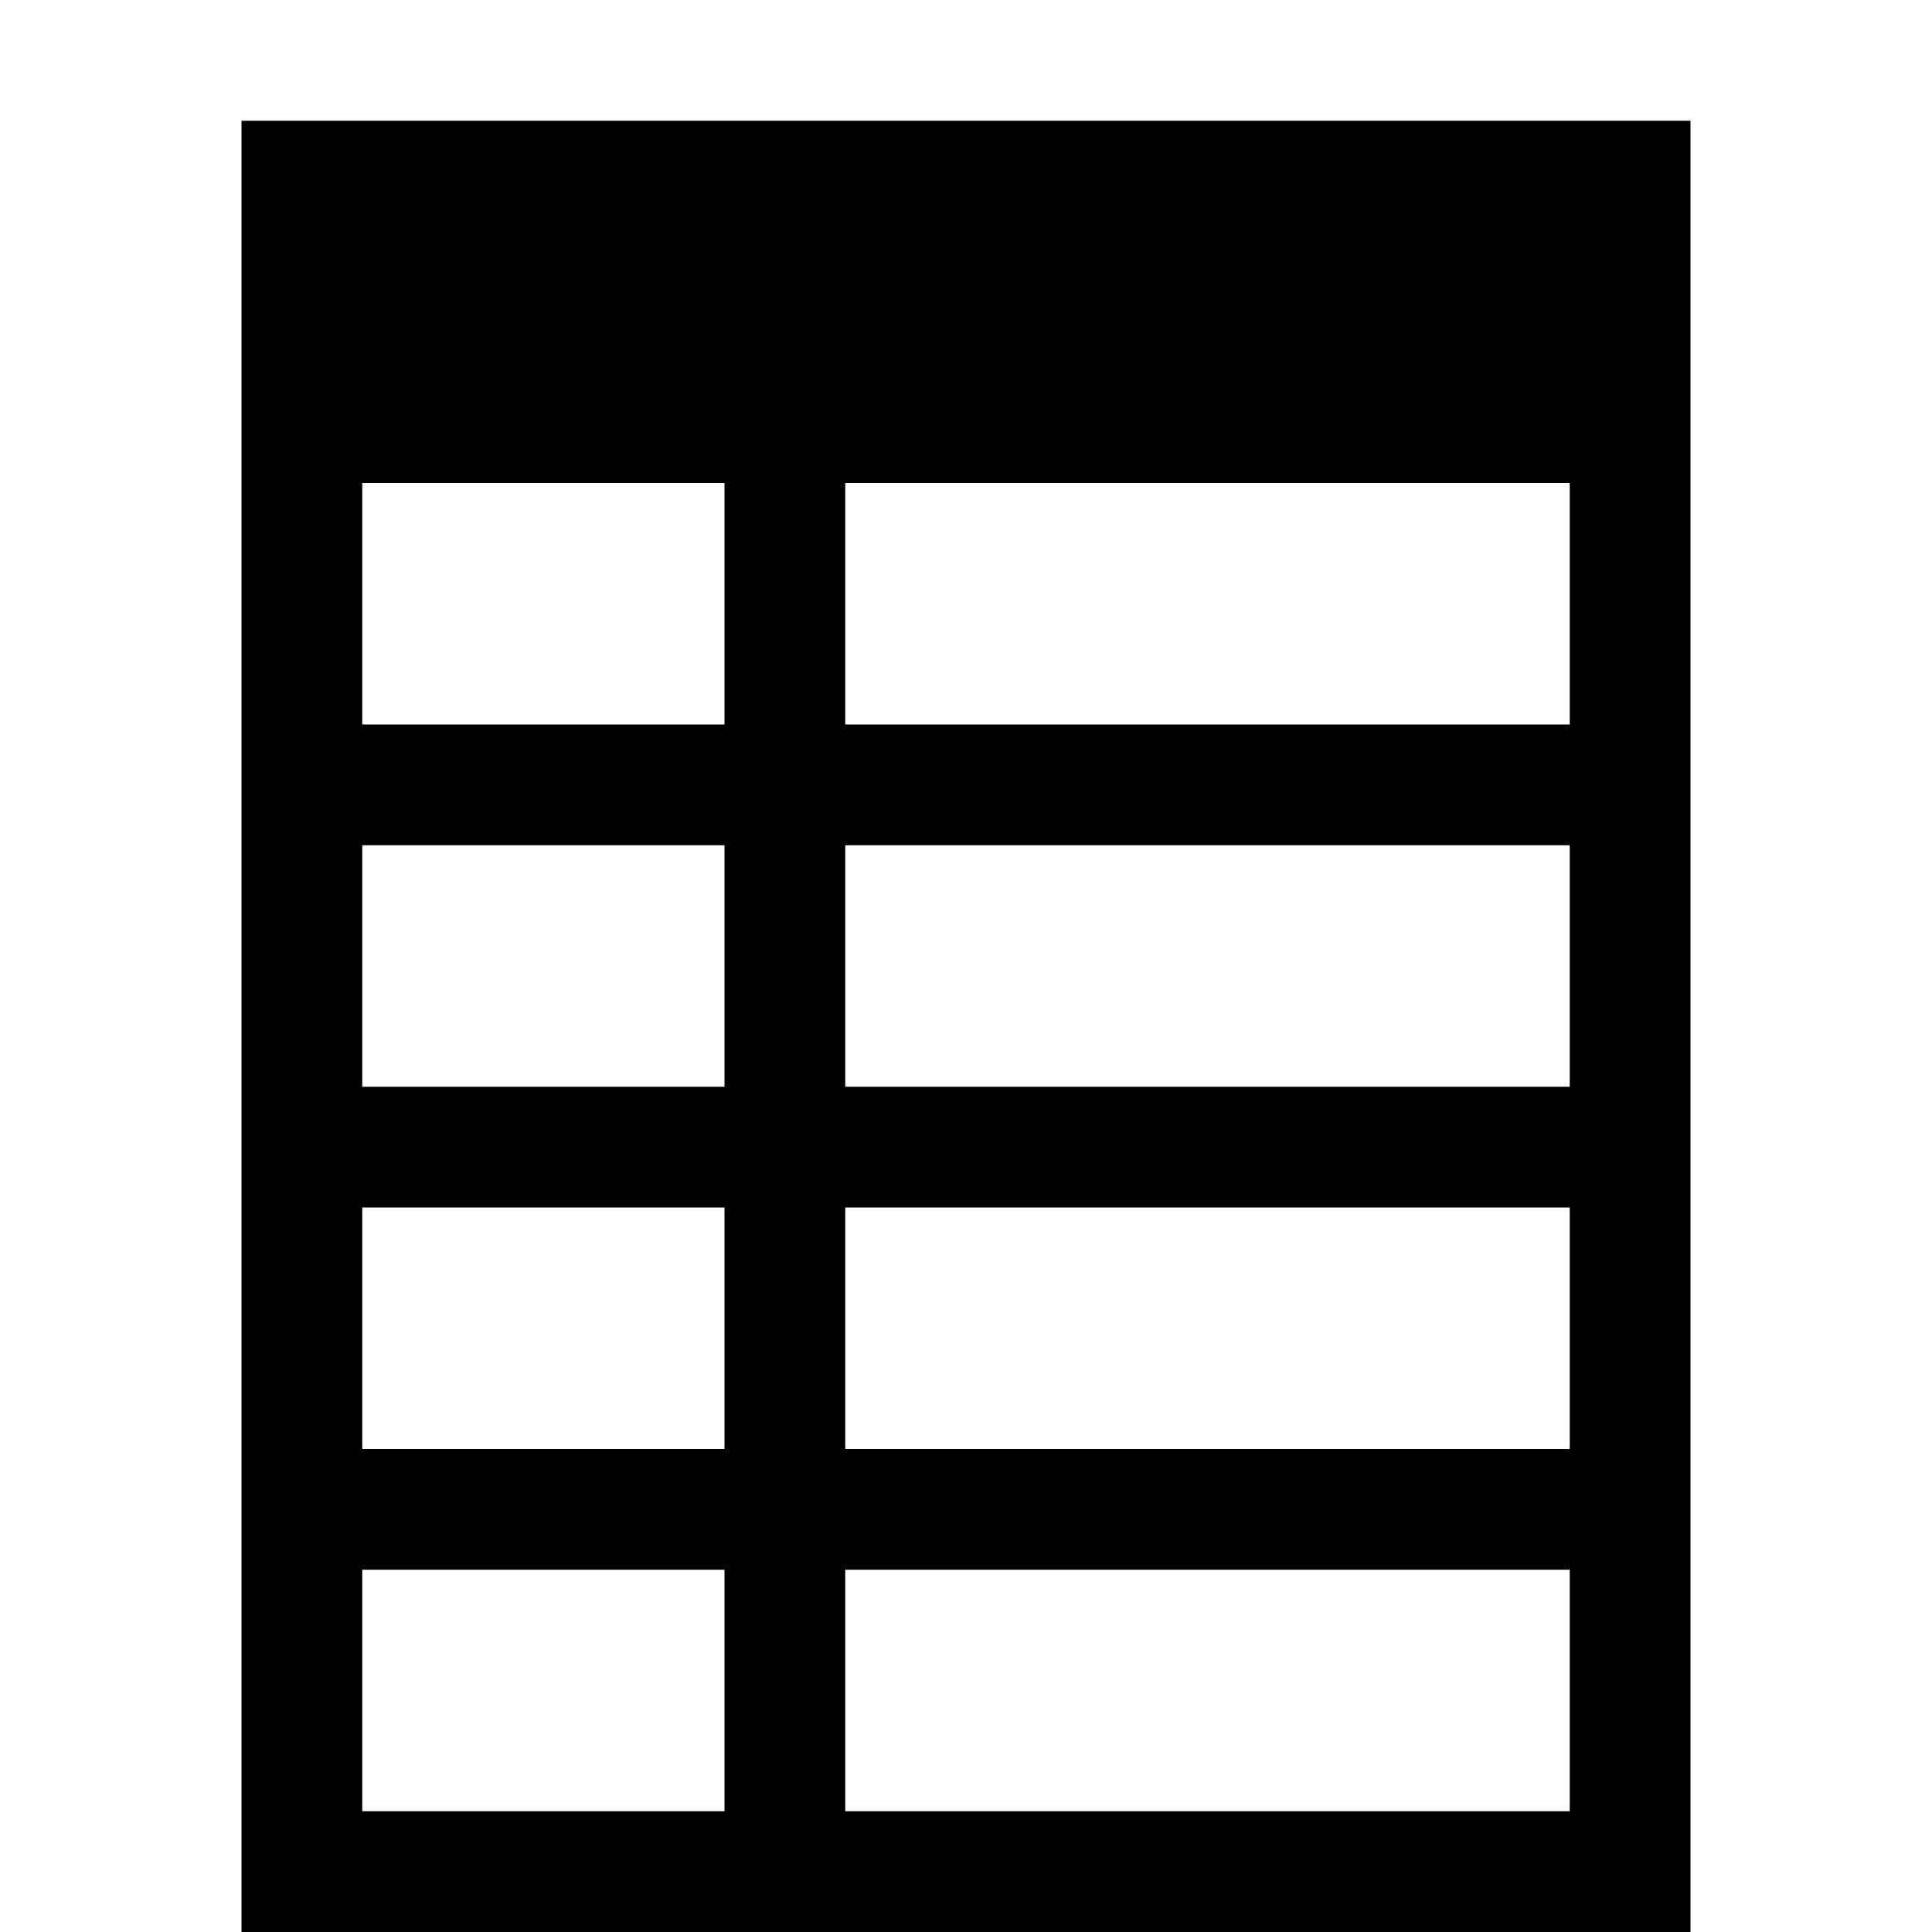 <svg xmlns="http://www.w3.org/2000/svg" height="16" viewBox="0 0 16 16"><path d="M2 1v15h12V1H2zm1 3h3v2H3V4zm0 3h3v2H3V7zm0 3h3v2H3v-2zm0 5v-2h3v2H3zm10 0H7v-2h6v2zm0-3H7v-2h6v2zm0-3H7V7h6v2zm0-3H7V4h6v2z"/></svg>